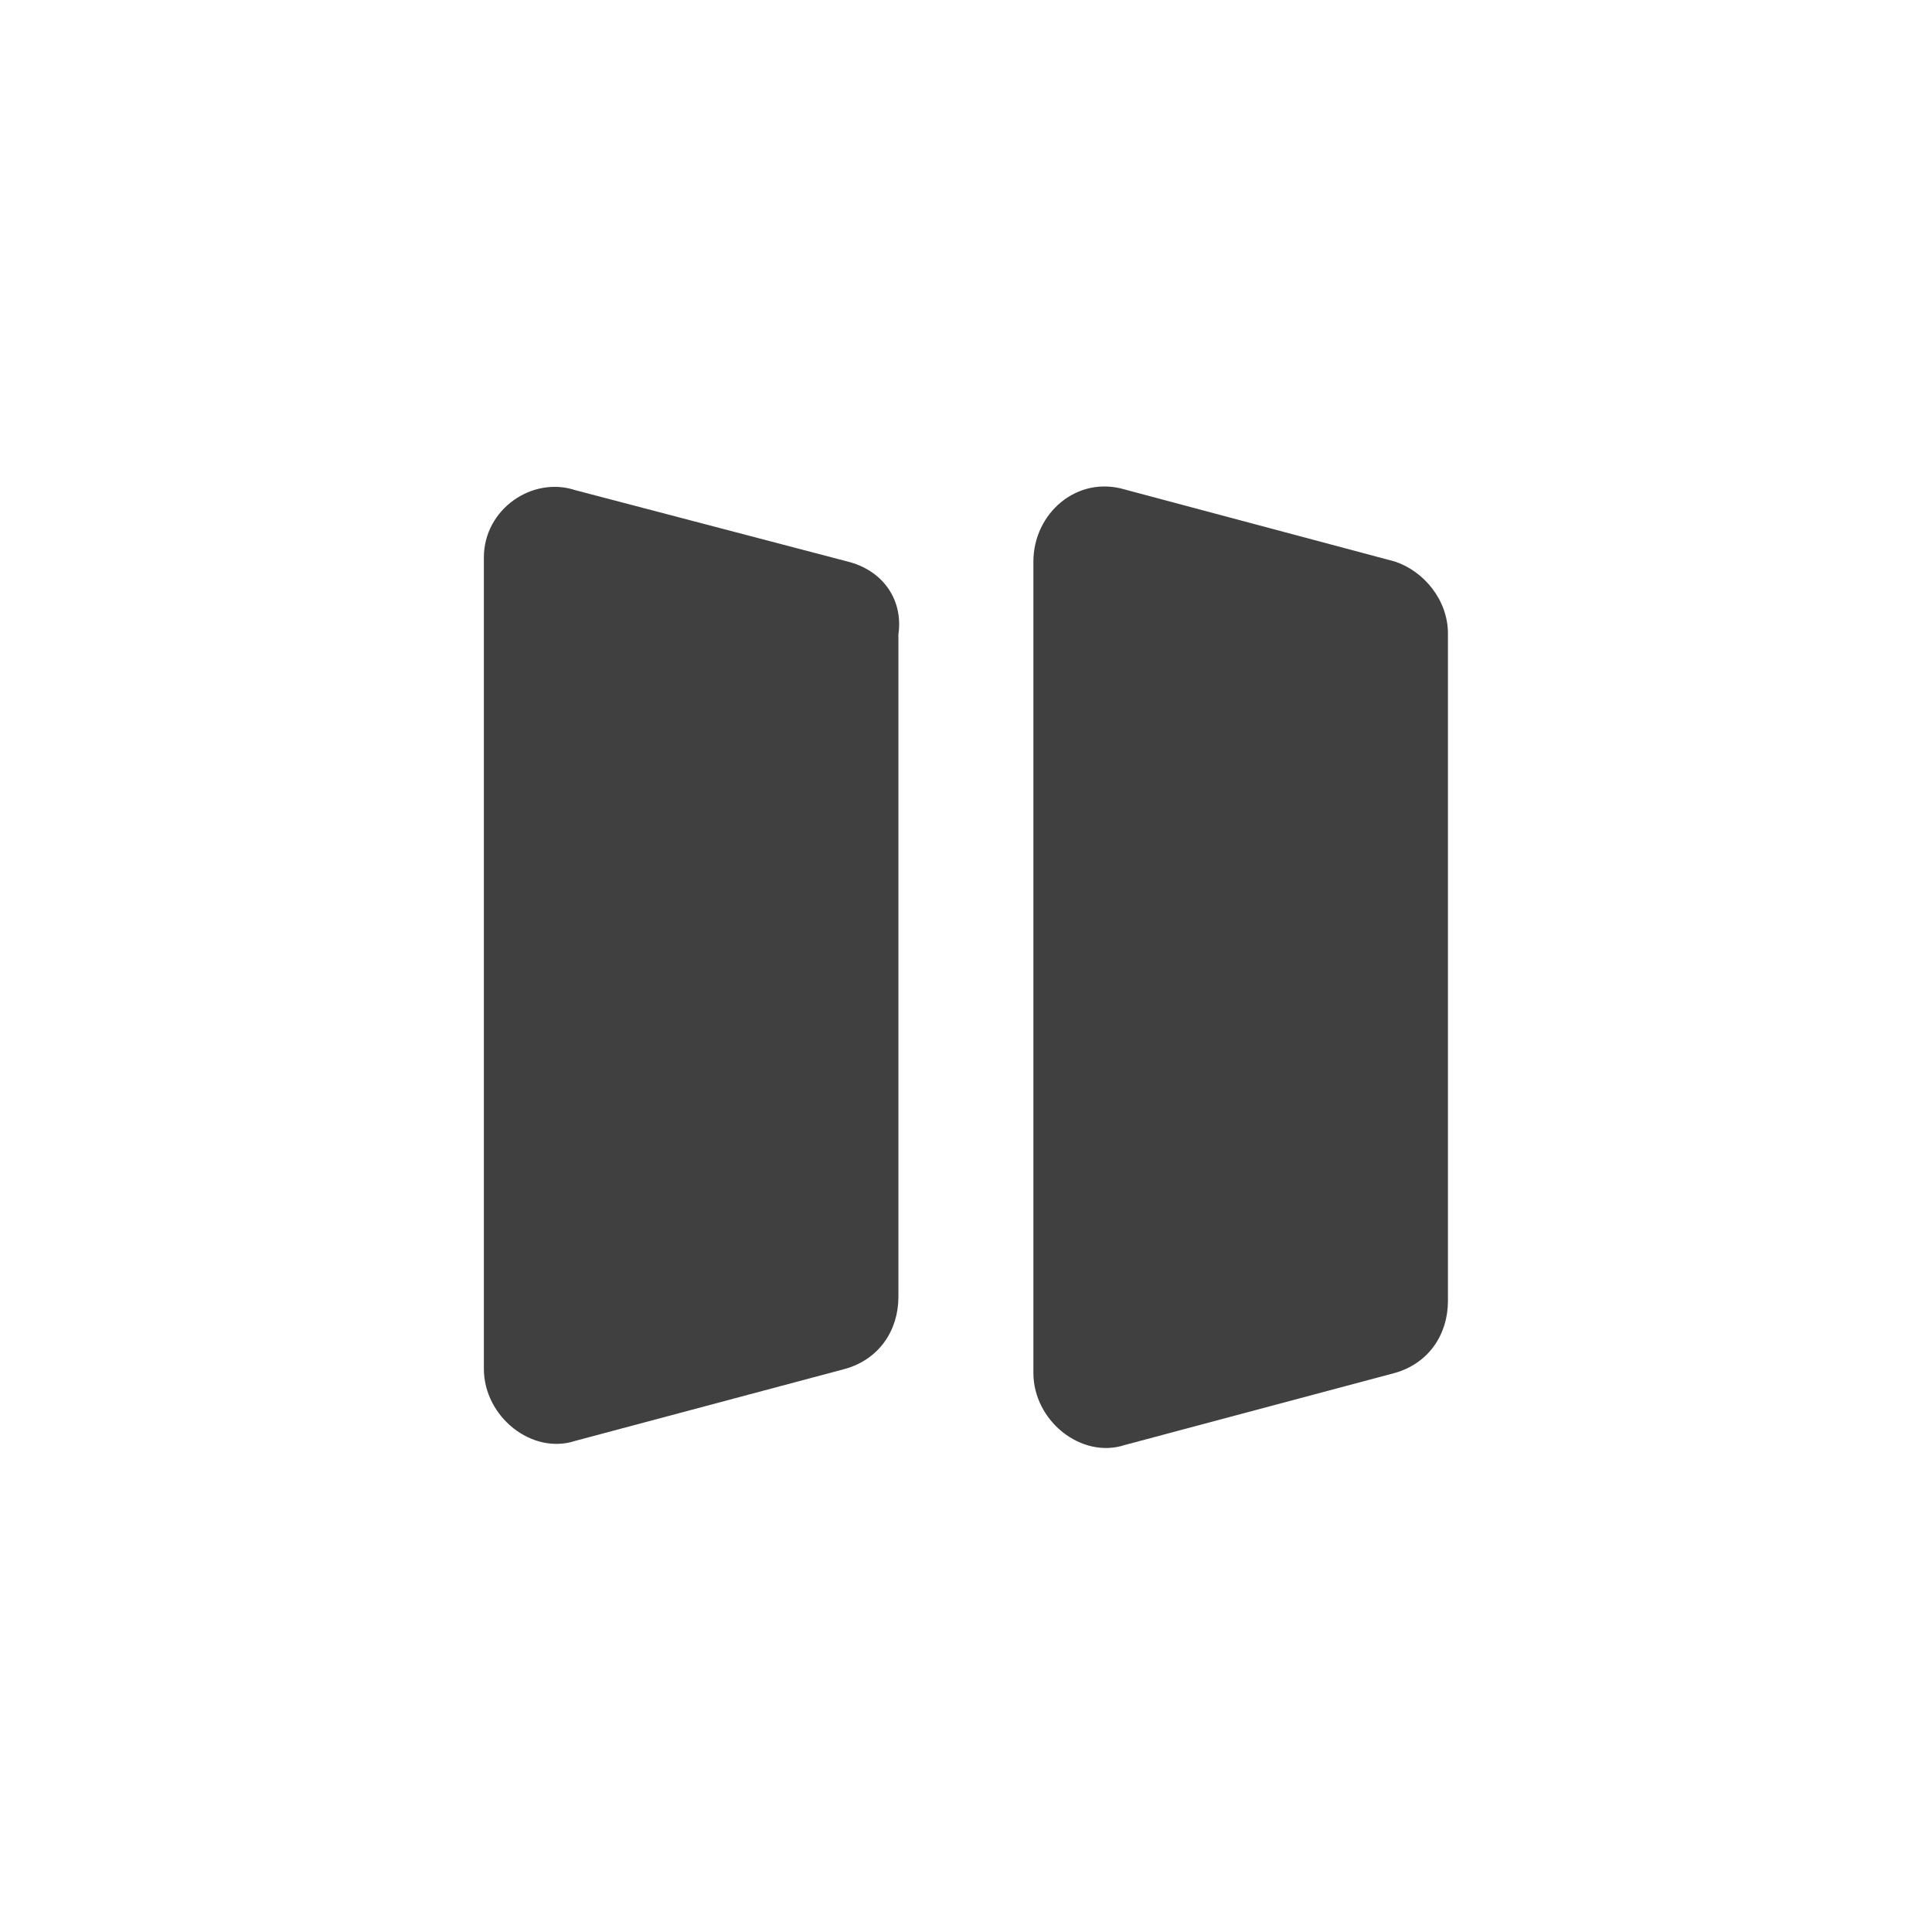 <svg id="ef4qm61ttrmc1" xmlns="http://www.w3.org/2000/svg" xmlns:xlink="http://www.w3.org/1999/xlink" viewBox="0 0 20 20" shape-rendering="geometricPrecision" text-rendering="geometricPrecision"><style><![CDATA[#ef4qm61ttrmc3_to {animation: ef4qm61ttrmc3_to__to 1000ms linear infinite normal forwards}@keyframes ef4qm61ttrmc3_to__to { 0% {transform: translate(4.308px,10.011px);animation-timing-function: cubic-bezier(0.42,0,0.58,1)} 100% {transform: translate(15.7px,9.967px)} }#ef4qm61ttrmc3_ts {animation: ef4qm61ttrmc3_ts__ts 1000ms linear infinite normal forwards}@keyframes ef4qm61ttrmc3_ts__ts { 0% {transform: scale(1,1);animation-timing-function: cubic-bezier(0,0,0.58,1)} 50% {transform: scale(0.5,0.5);animation-timing-function: cubic-bezier(0,0,0.58,1)} 100% {transform: scale(1,1)} }#ef4qm61ttrmc3 {animation: ef4qm61ttrmc3_f_o 1000ms linear infinite normal forwards}@keyframes ef4qm61ttrmc3_f_o { 0% {fill-opacity: 0.75;animation-timing-function: cubic-bezier(0,0,0.58,1)} 50% {fill-opacity: 0.5;animation-timing-function: cubic-bezier(0,0,0.58,1)} 100% {fill-opacity: 0.75} }#ef4qm61ttrmc4_to {animation: ef4qm61ttrmc4_to__to 1000ms linear infinite normal forwards}@keyframes ef4qm61ttrmc4_to__to { 0% {transform: translate(15.7px,10.05px);animation-timing-function: cubic-bezier(0.42,0,0.58,1)} 100% {transform: translate(4.31px,9.97px)} }#ef4qm61ttrmc4_ts {animation: ef4qm61ttrmc4_ts__ts 1000ms linear infinite normal forwards}@keyframes ef4qm61ttrmc4_ts__ts { 0% {transform: scale(1,1);animation-timing-function: cubic-bezier(0,0,0.58,1)} 50% {transform: scale(1.5,1.5);animation-timing-function: cubic-bezier(0,0,0.58,1)} 100% {transform: scale(1,1)} }#ef4qm61ttrmc4 {animation: ef4qm61ttrmc4_f_o 1000ms linear infinite normal forwards}@keyframes ef4qm61ttrmc4_f_o { 0% {fill-opacity: 0.75;animation-timing-function: cubic-bezier(0,0,0.58,1)} 50% {fill-opacity: 1;animation-timing-function: cubic-bezier(0,0,0.58,1)} 100% {fill-opacity: 0.75} }]]></style><g id="ef4qm61ttrmc2" transform="matrix(0.499 0 0 0.497 5.009 5.018)"><g id="ef4qm61ttrmc3_to" transform="translate(4.308,10.011)"><g id="ef4qm61ttrmc3_ts" transform="scale(1,1)"><path id="ef4qm61ttrmc3" d="M7.6,1.6L1.9,0.1C1,-0.2,0,0.5,0,1.5L0,18.4C0,19.4,1,20.2,1.9,19.9L7.5,18.4C8.2,18.2,8.6,17.6,8.6,16.9L8.6,3.1C8.7,2.4,8.3,1.8,7.6,1.6Z" transform="translate(-4.308,-9.997)" fill="#000000" fill-opacity="0.75" stroke="none" stroke-width="1"/></g></g><g id="ef4qm61ttrmc4_to" transform="translate(15.7,10.05)"><g id="ef4qm61ttrmc4_ts" transform="scale(1,1)"><path id="ef4qm61ttrmc4" d="M18.9,1.6L13.3,0.1C12.3,-0.2,11.4,0.6,11.4,1.6L11.4,18.5C11.4,19.5,12.4,20.3,13.3,20L18.9,18.5C19.6,18.3,20,17.7,20,17L20,3.1C20,2.4,19.5,1.8,18.9,1.6Z" transform="translate(-15.7,-10.05)" fill="#000000" fill-opacity="0.75" stroke="none" stroke-width="1"/></g></g></g></svg>